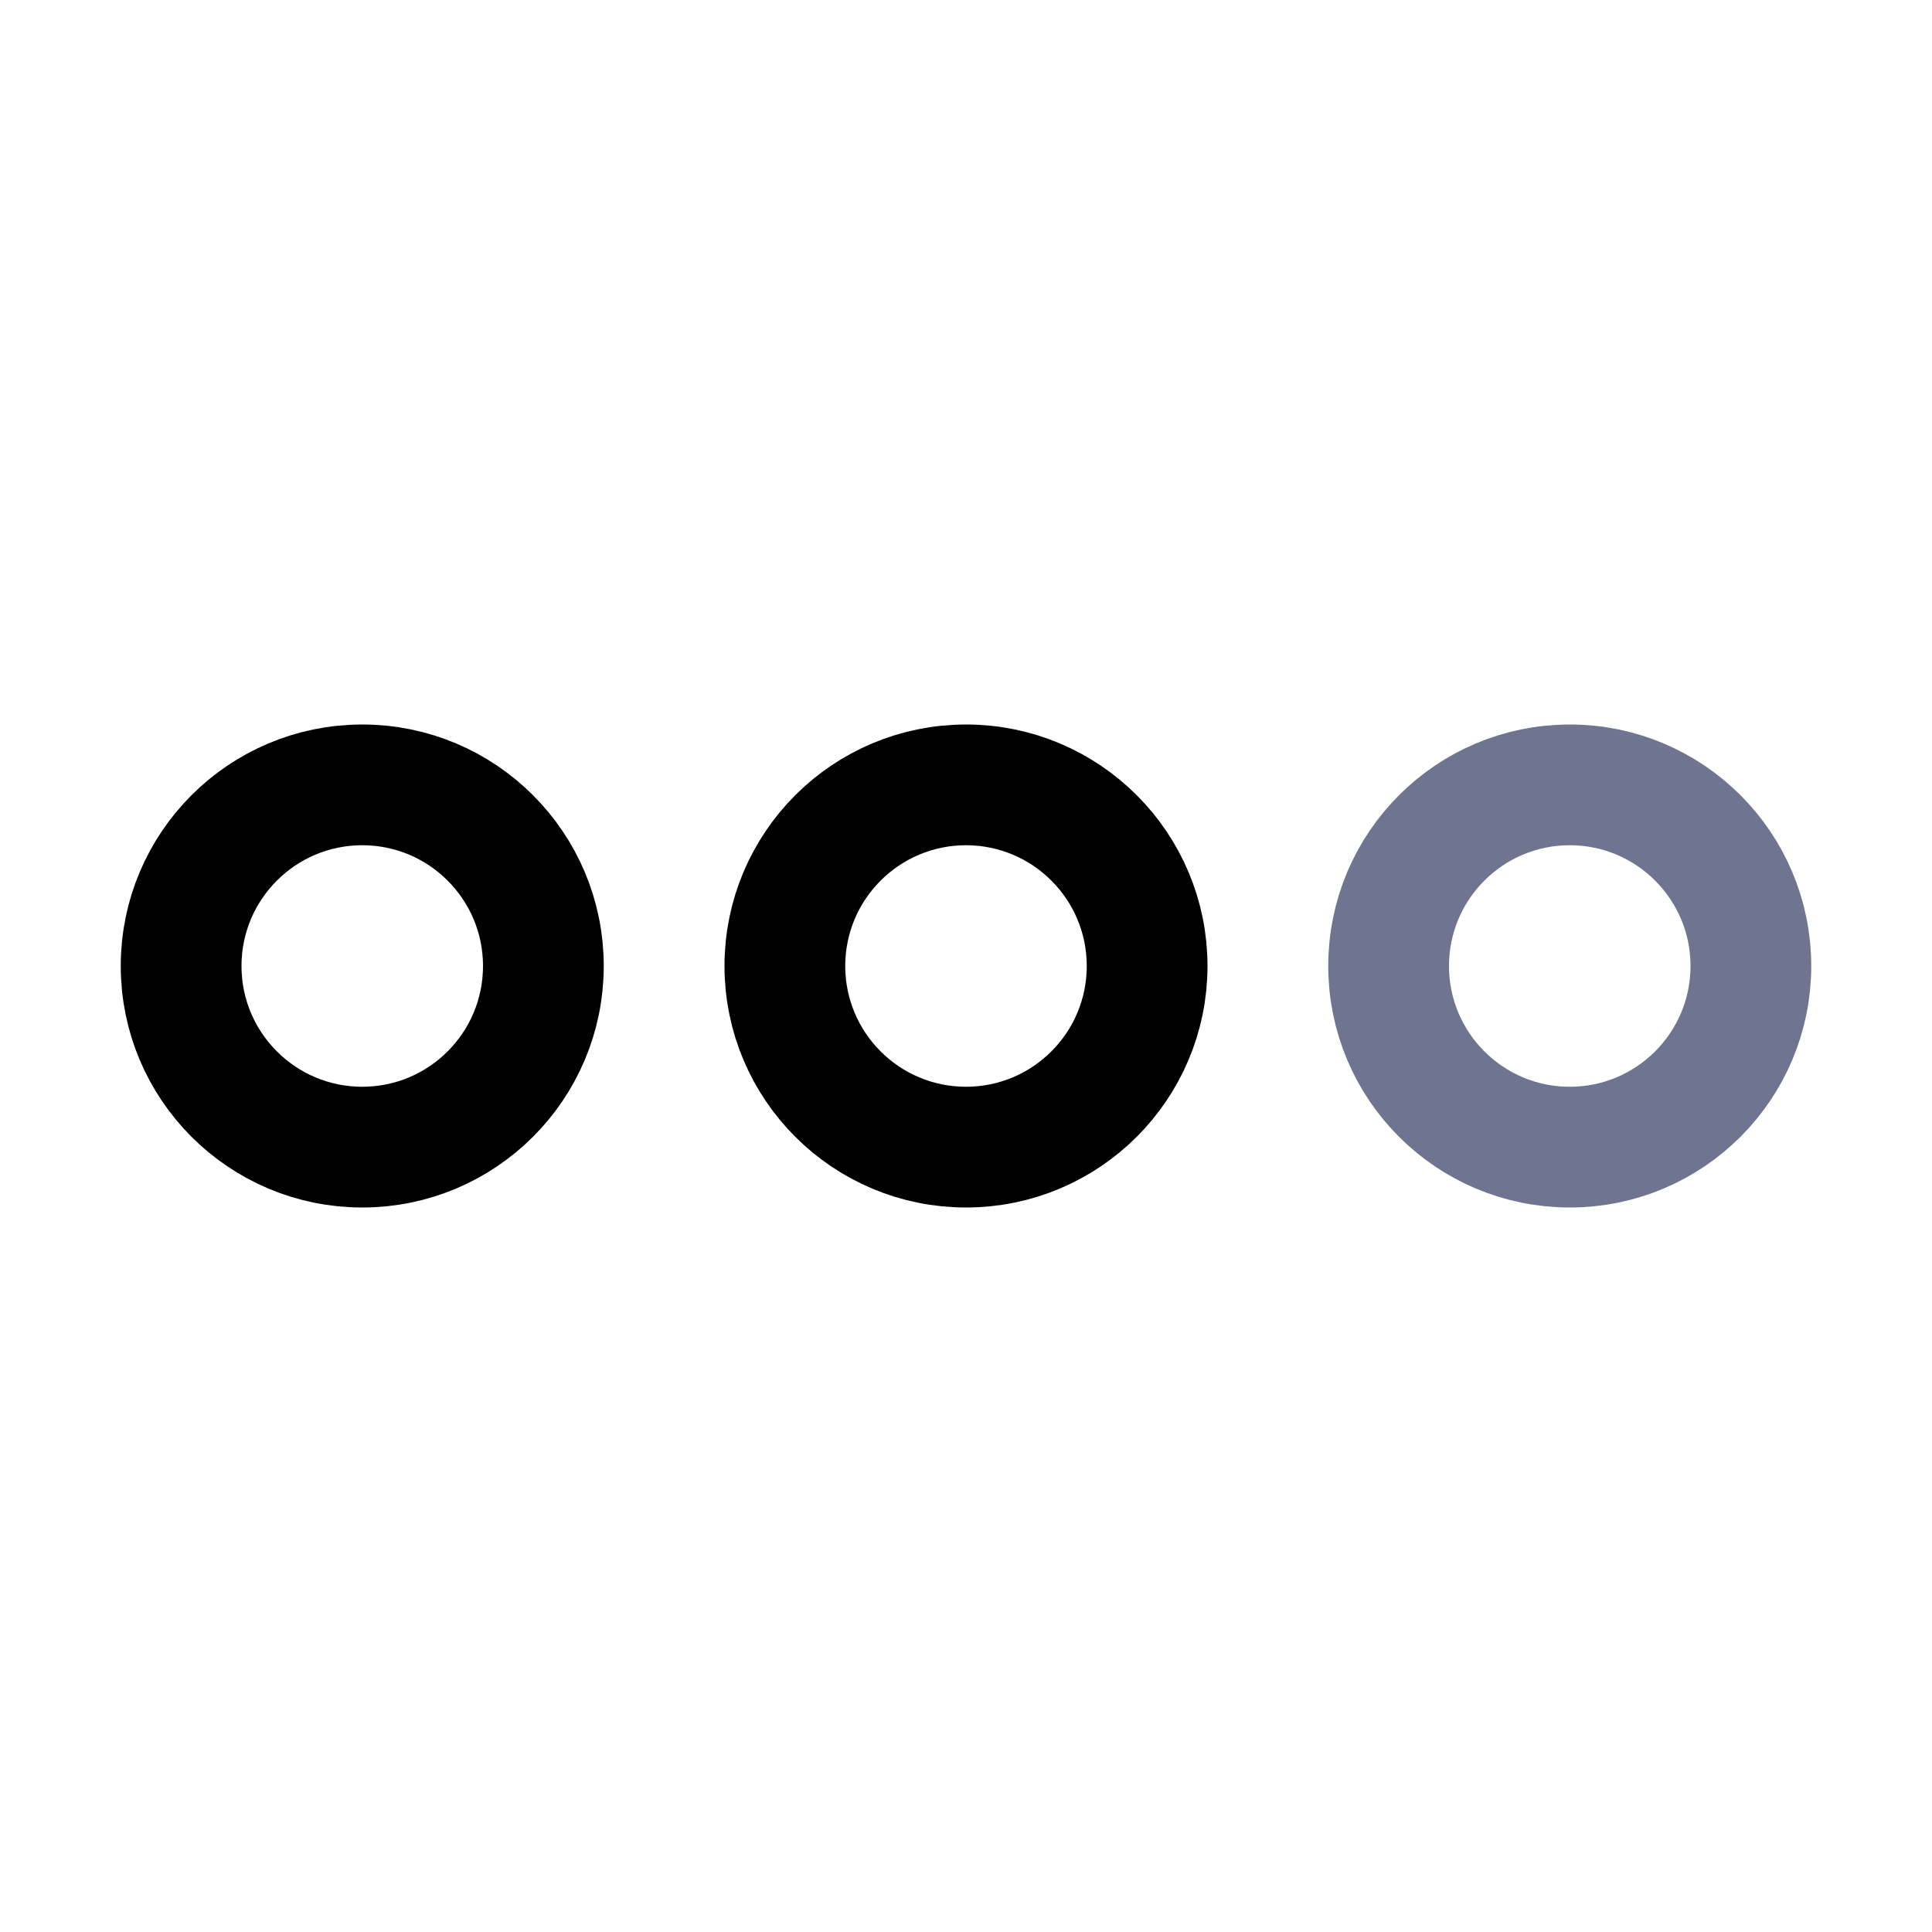 <svg width="16" height="16" fill="none" xmlns="http://www.w3.org/2000/svg"><circle cx="13" cy="8" r="1.5" transform="rotate(90 13 8)" stroke="#6F7590"/><circle cx="8" cy="8" r="1.5" transform="rotate(90 8 8)" stroke="currentColor"/><circle cx="3" cy="8" r="1.5" transform="rotate(90 3 8)" stroke="currentColor"/></svg>